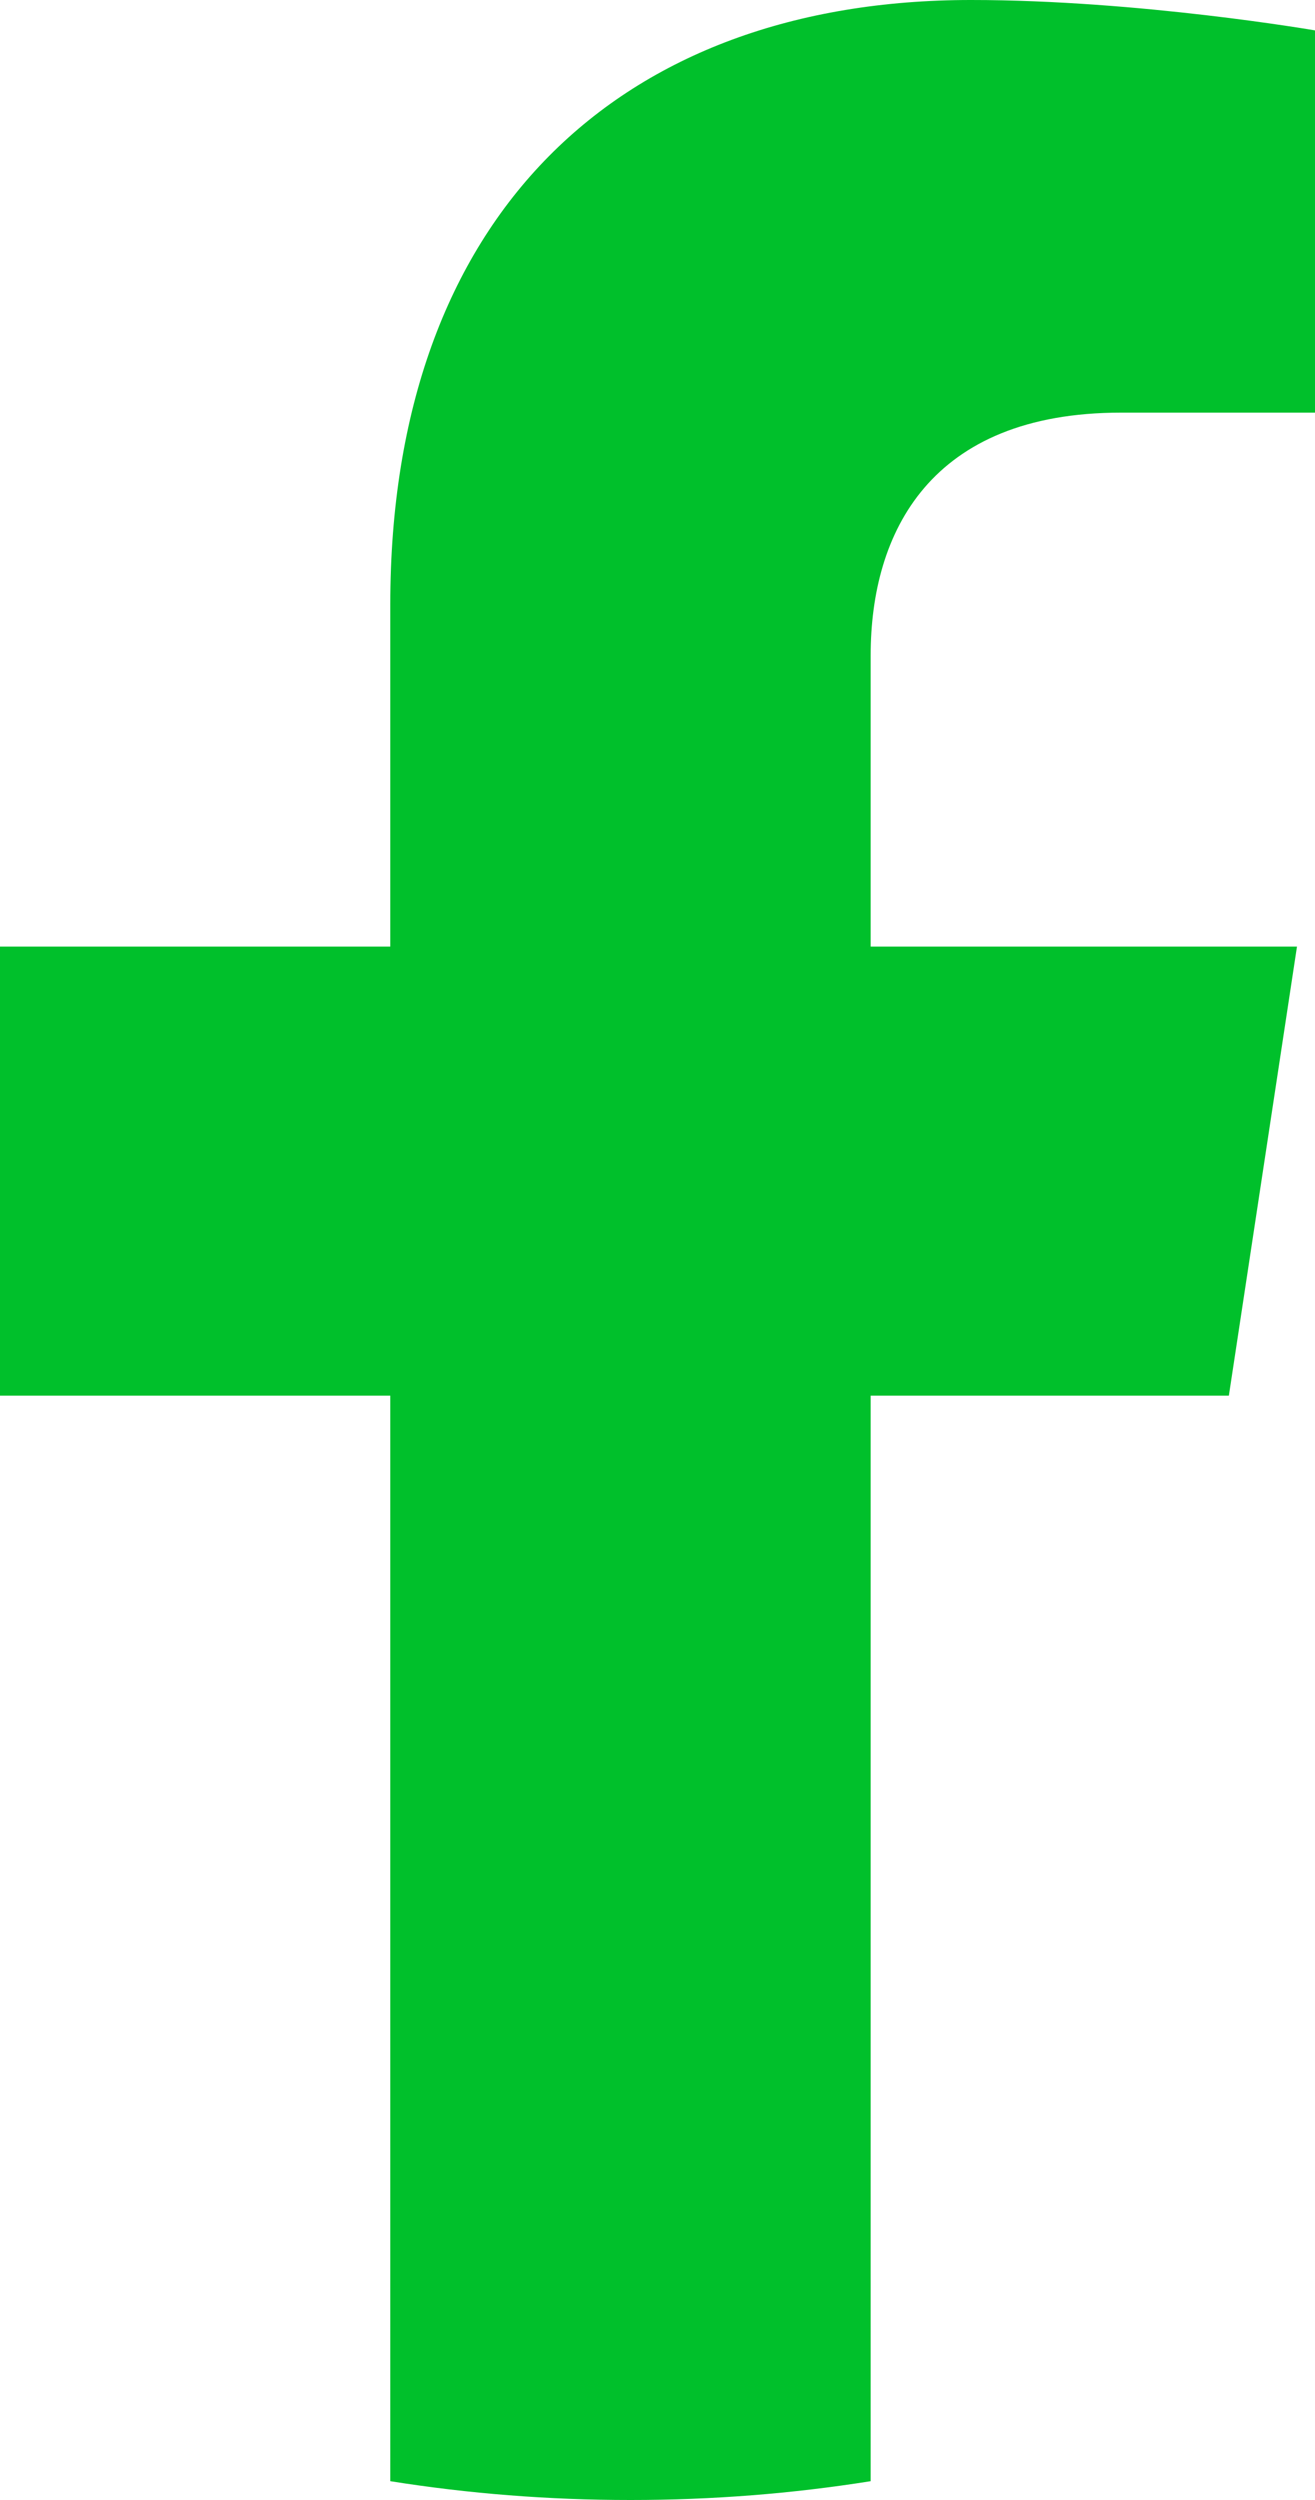 <svg width="10" height="19" viewBox="0 0 10 19" fill="none" xmlns="http://www.w3.org/2000/svg">
<path d="M9.345 10.607L9.863 7.194H6.621V4.981C6.621 4.047 7.073 3.136 8.525 3.136H10V0.231C10 0.231 8.662 0 7.384 0C4.712 0 2.968 1.635 2.968 4.593V7.194H0V10.607H2.968V18.857C3.564 18.952 4.174 19 4.795 19C5.416 19 6.025 18.952 6.621 18.857V10.607H9.345Z" fill="#00C02B"/>
</svg>
